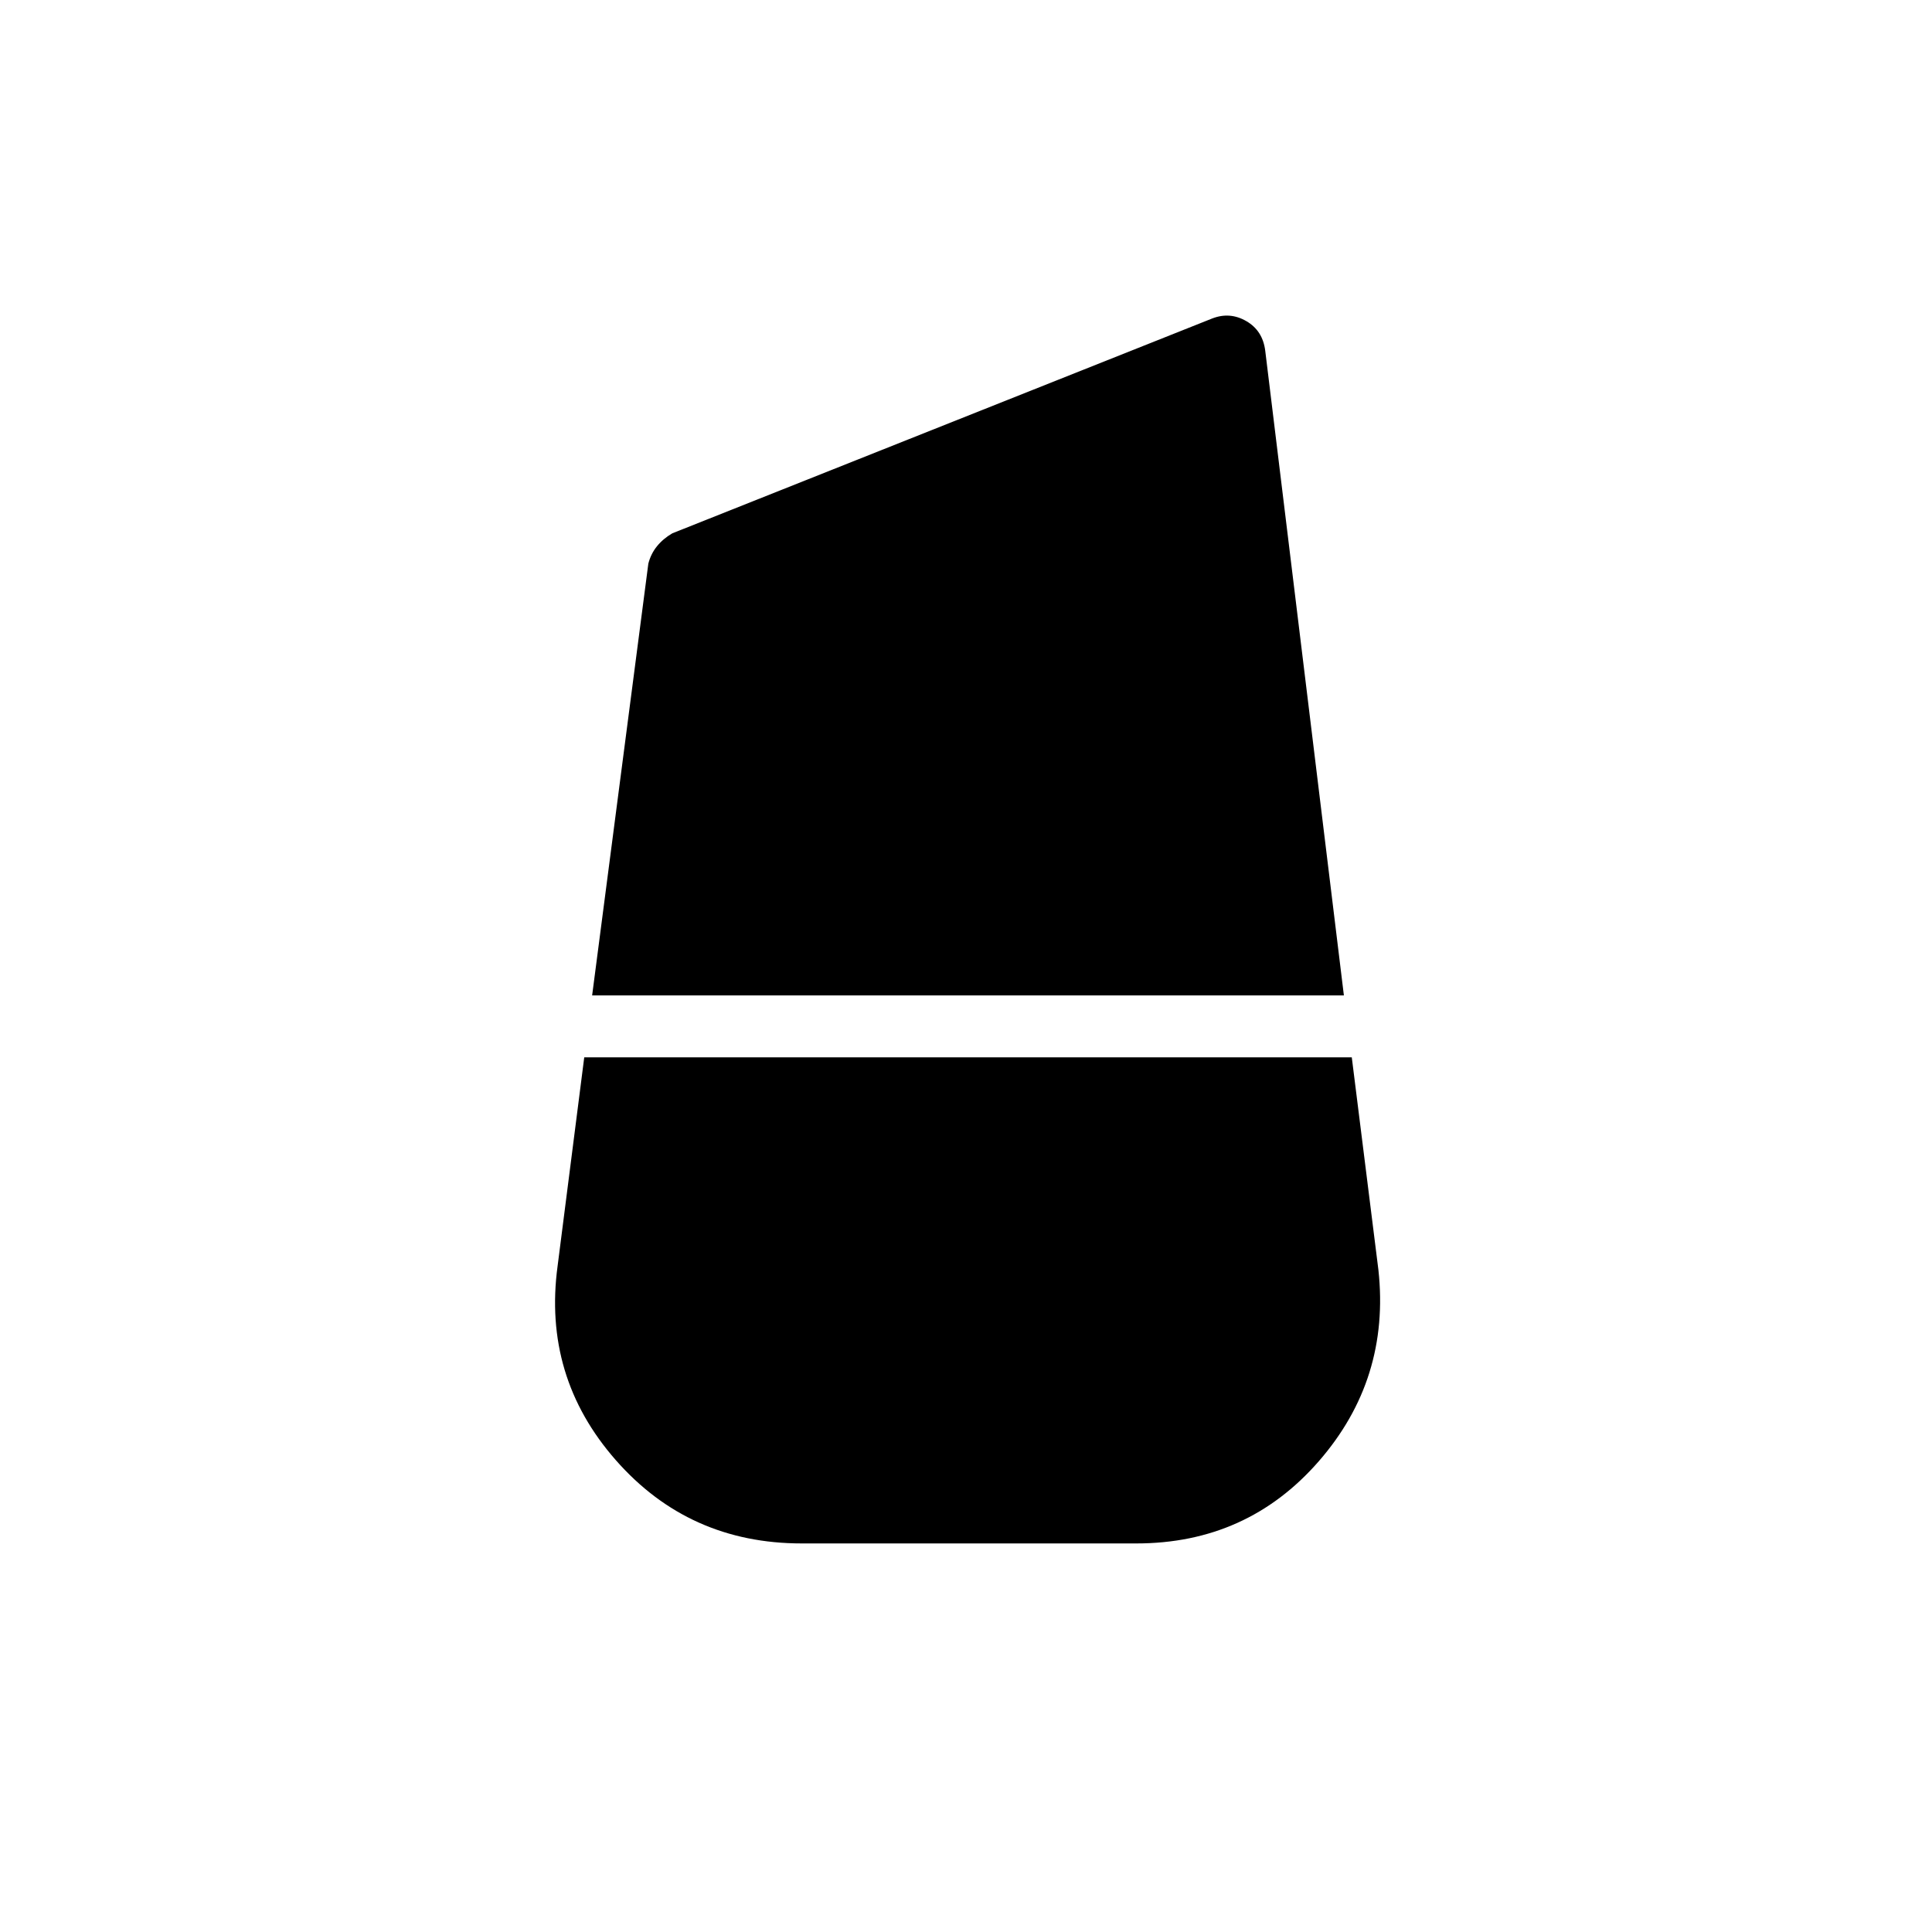 <svg xmlns="http://www.w3.org/2000/svg" width="48" height="48" viewBox="0 96 960 960"><path d="m294.23 590.615 27.924-214.538q1.23-4.846 4.269-8.616 3.038-3.769 7.654-6.461l268.308-106.77q8.769-3.384 16.923 1.347 8.154 4.73 9.385 14.73l39.077 320.308H294.23Zm104.155 272.309q-56.078 0-92.424-41.424-36.346-41.423-28.884-96.5l13.23-103.615h381.386L684.923 727q5.923 54.308-29.653 95.116-35.577 40.808-90.655 40.808h-166.23Z"/></svg>